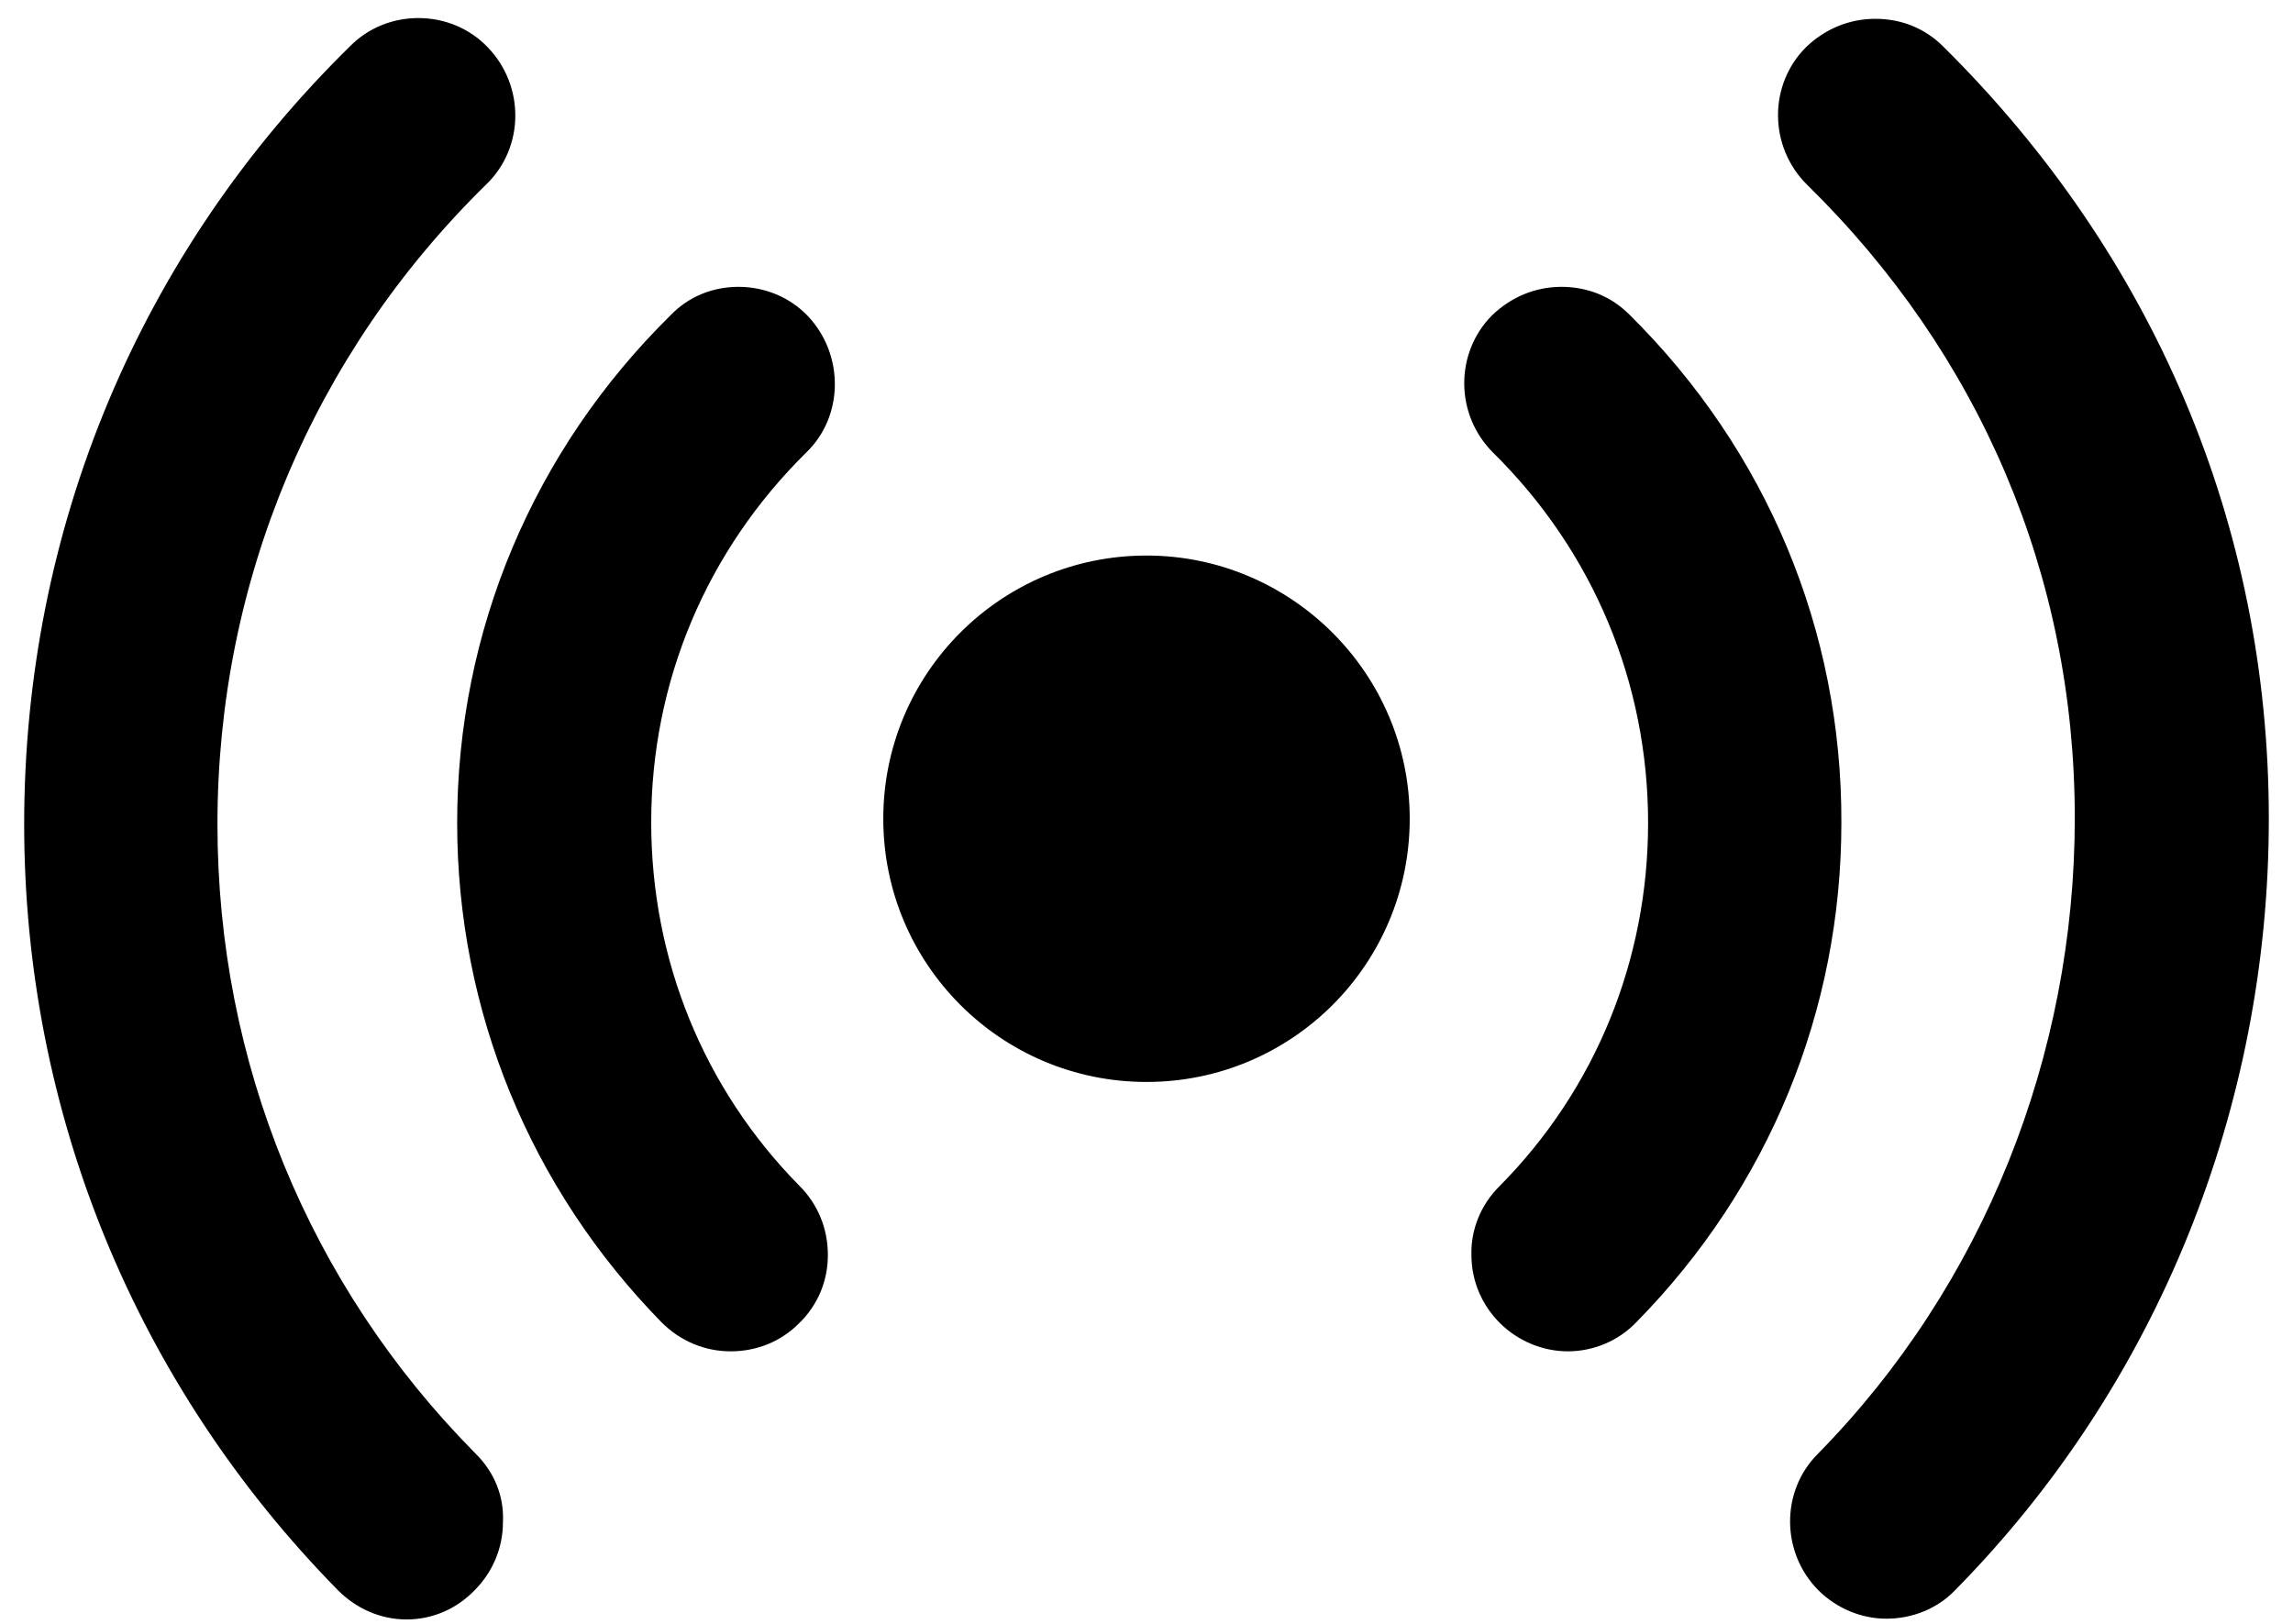 <?xml version="1.0" encoding="UTF-8"?>
<svg width="24px" height="17px" viewBox="0 0 24 17" version="1.1" xmlns="http://www.w3.org/2000/svg" xmlns:xlink="http://www.w3.org/1999/xlink">
        <path d="M8.454,3.307 C8.266,3.111 8.005,3.003 7.729,3.003 C7.461,3.003 7.207,3.104 7.019,3.3 C5.583,4.714 4.785,6.606 4.785,8.615 C4.785,10.58 5.547,12.436 6.924,13.843 C7.12,14.039 7.374,14.147 7.649,14.147 C7.918,14.147 8.171,14.046 8.36,13.857 C8.556,13.669 8.665,13.415 8.665,13.14 C8.665,12.864 8.563,12.61 8.367,12.414 C7.367,11.399 6.816,10.051 6.816,8.608 C6.816,7.136 7.396,5.765 8.44,4.736 C8.831,4.359 8.839,3.713 8.454,3.307 Z M17.054,3.293 C16.865,3.104 16.619,3.003 16.343,3.003 C16.068,3.003 15.814,3.111 15.618,3.3 C15.227,3.692 15.227,4.337 15.625,4.736 C16.677,5.773 17.25,7.15 17.25,8.615 C17.25,10.051 16.699,11.407 15.691,12.422 C15.502,12.61 15.393,12.871 15.401,13.14 C15.401,13.408 15.509,13.662 15.698,13.85 C15.887,14.039 16.148,14.147 16.409,14.147 C16.677,14.147 16.938,14.039 17.126,13.843 C18.511,12.436 19.273,10.58 19.273,8.615 C19.28,6.599 18.49,4.714 17.054,3.293 Z M12,5.816 C10.477,5.816 9.245,7.049 9.245,8.571 C9.245,10.094 10.477,11.327 12,11.327 C13.523,11.327 14.755,10.094 14.755,8.571 C14.755,7.049 13.515,5.816 12,5.816 Z M4.981,15.221 C3.234,13.459 2.276,11.117 2.276,8.629 C2.276,6.092 3.277,3.706 5.09,1.93 C5.489,1.545 5.496,0.9 5.104,0.494 C4.916,0.298 4.655,0.189 4.379,0.189 C4.111,0.189 3.857,0.291 3.669,0.479 C1.464,2.64 0.253,5.533 0.253,8.629 C0.253,11.646 1.421,14.495 3.538,16.649 C3.734,16.845 3.988,16.954 4.256,16.954 C4.524,16.954 4.778,16.845 4.967,16.649 C5.155,16.461 5.264,16.207 5.264,15.938 C5.278,15.67 5.177,15.416 4.981,15.221 Z M20.339,0.487 C20.15,0.298 19.904,0.197 19.628,0.197 C19.353,0.197 19.099,0.305 18.903,0.494 C18.511,0.885 18.511,1.531 18.91,1.93 C20.723,3.706 21.716,6.026 21.716,8.564 C21.716,11.044 20.766,13.451 19.026,15.221 C18.635,15.612 18.642,16.257 19.033,16.649 C19.222,16.838 19.483,16.946 19.744,16.946 C20.02,16.946 20.281,16.838 20.462,16.649 C22.586,14.495 23.747,11.588 23.747,8.571 C23.747,5.49 22.536,2.662 20.339,0.487 Z" id="path-1"></path>
</svg>